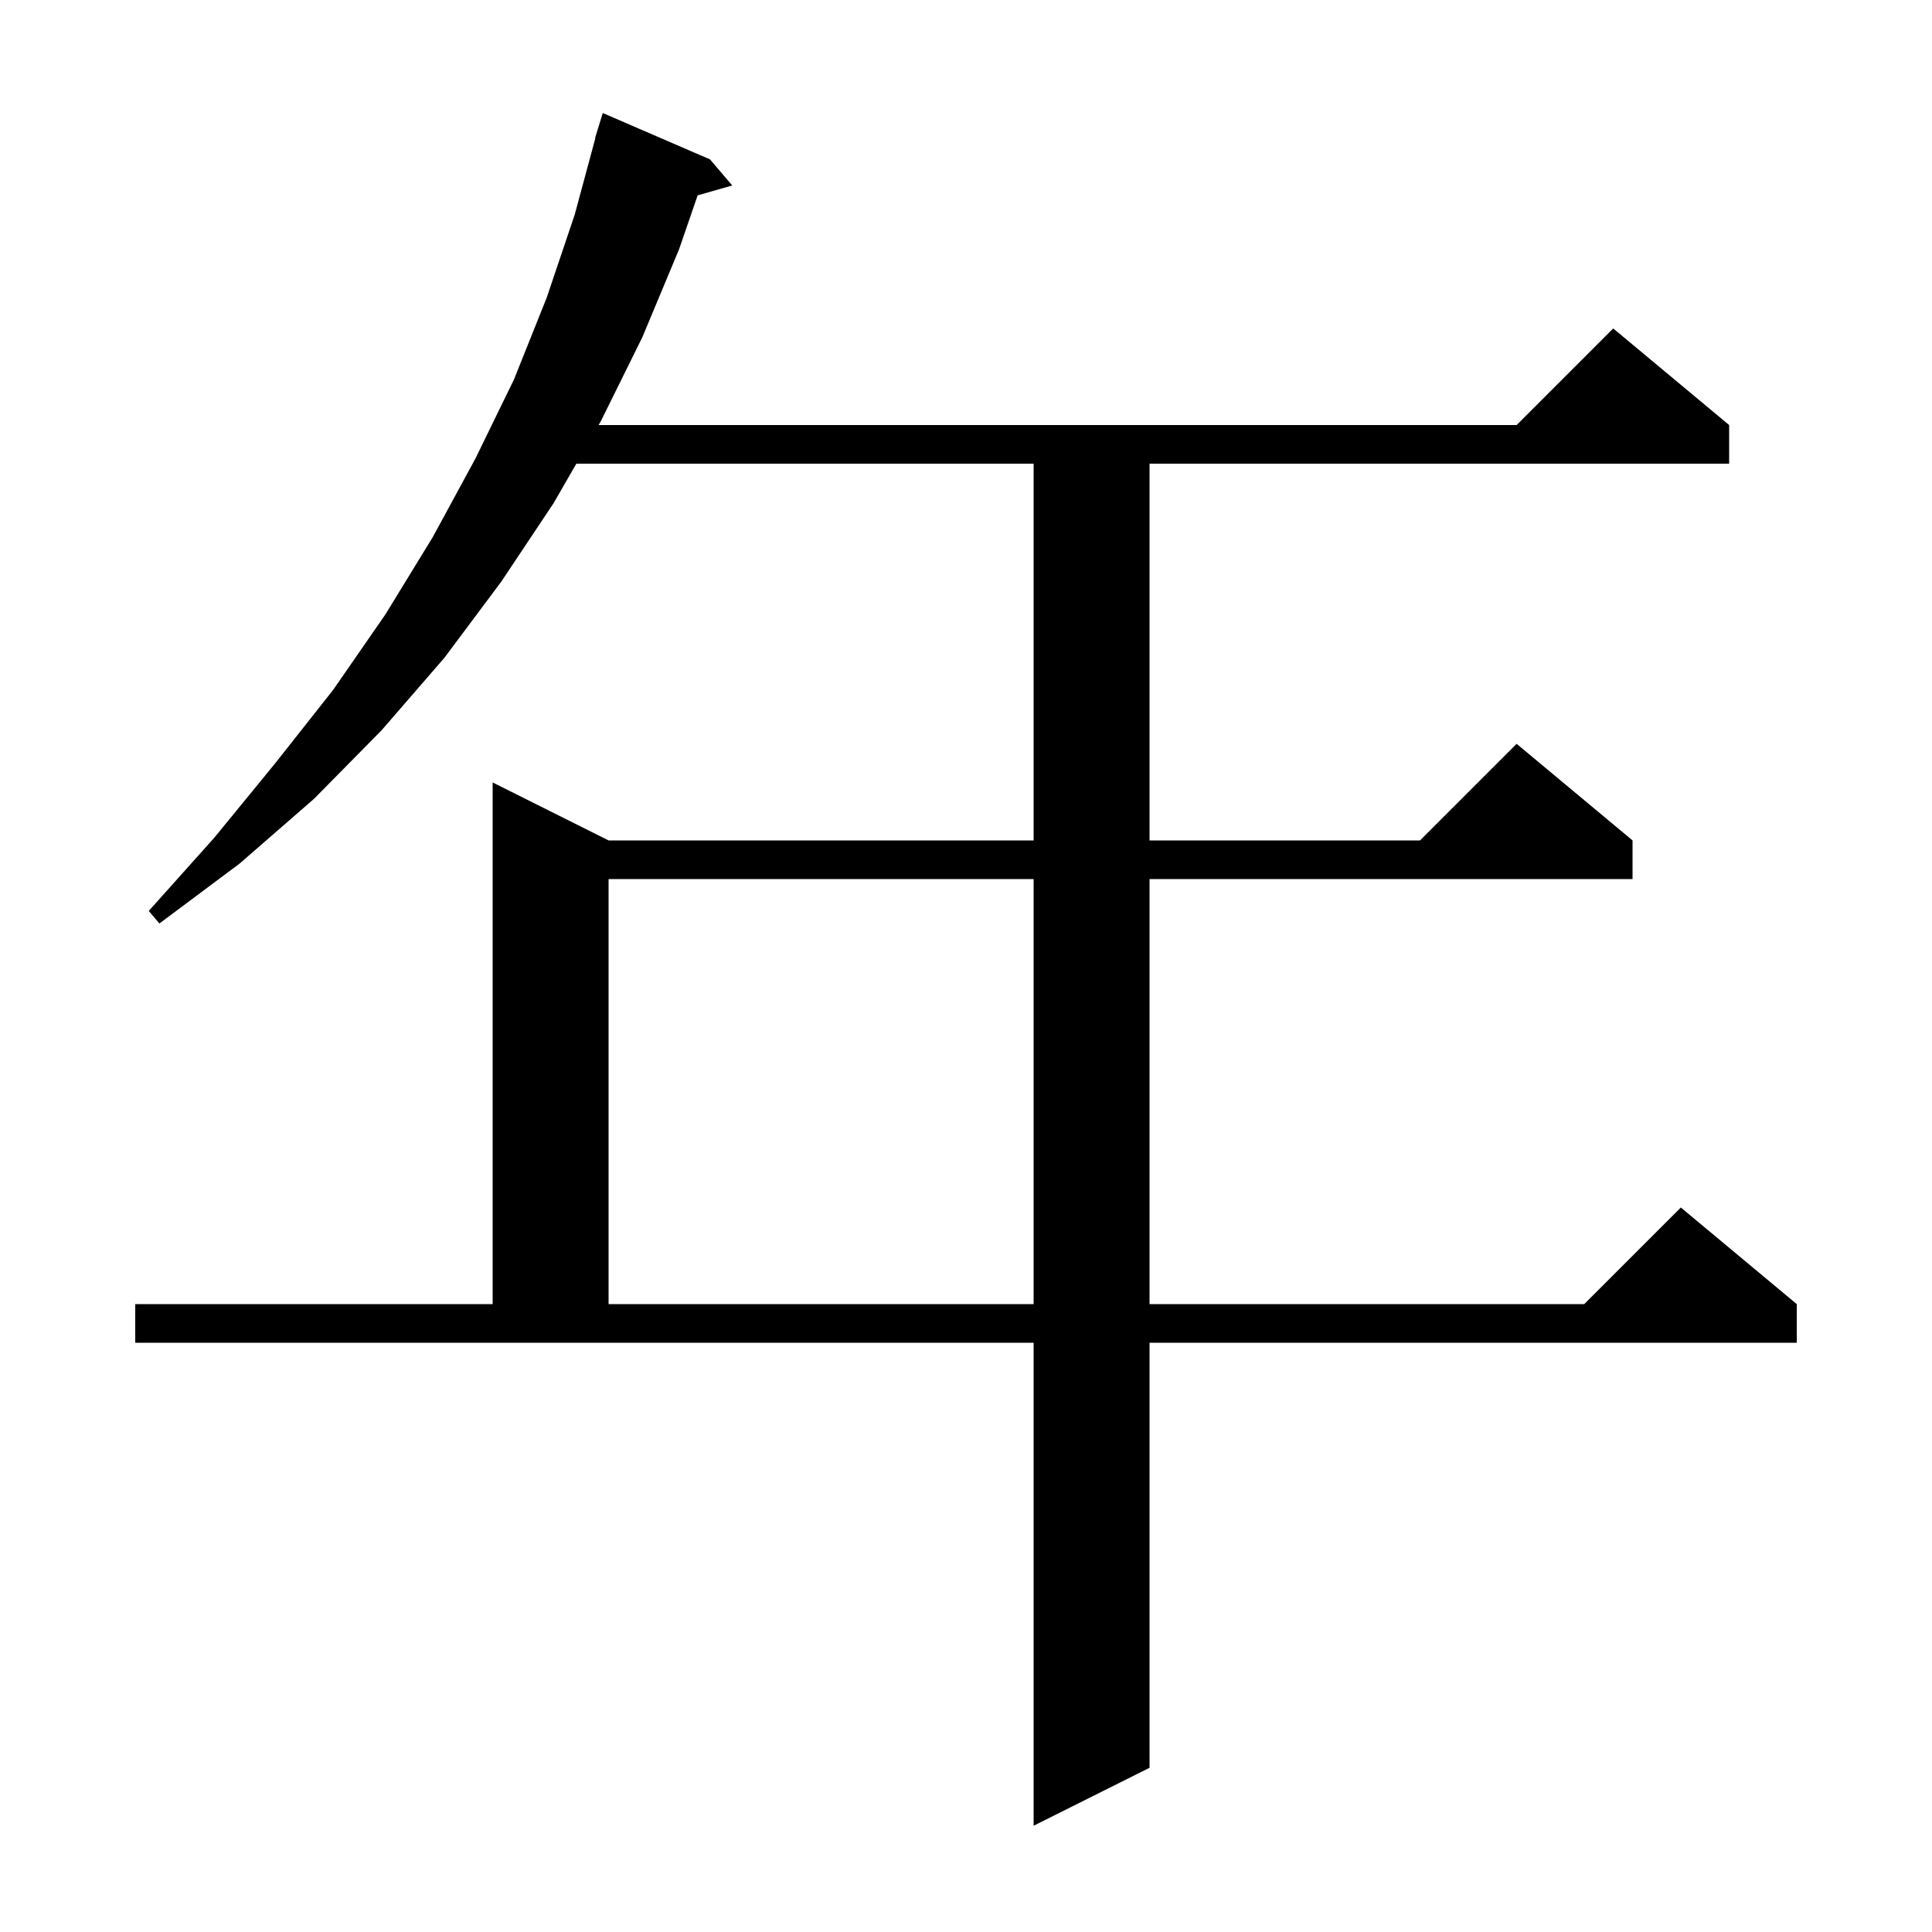 <svg xmlns="http://www.w3.org/2000/svg" xmlns:xlink="http://www.w3.org/1999/xlink" version="1.1" baseProfile="full" viewBox="0 0 200 200" width="200" height="200">
<g fill="black">
<path d="M 14.0 135.0 L 51.0 135.0 L 51.0 81.0 L 63.0 87.0 L 107.0 87.0 L 107.0 48.0 L 59.664 48.0 L 57.3 52.1 L 51.9 60.2 L 46.0 68.1 L 39.5 75.6 L 32.5 82.7 L 24.8 89.4 L 16.5 95.6 L 15.4 94.3 L 22.2 86.7 L 28.5 79.0 L 34.5 71.4 L 39.9 63.6 L 44.8 55.6 L 49.2 47.5 L 53.2 39.3 L 56.6 30.8 L 59.5 22.2 L 61.629 14.305 L 61.6 14.3 L 61.845 13.502 L 61.9 13.3 L 61.907 13.302 L 62.4 11.7 L 73.5 16.5 L 75.8 19.2 L 72.219 20.223 L 70.3 25.8 L 66.5 34.9 L 62.2 43.6 L 61.969 44.0 L 157.0 44.0 L 167.0 34.0 L 179.0 44.0 L 179.0 48.0 L 119.0 48.0 L 119.0 87.0 L 147.0 87.0 L 157.0 77.0 L 169.0 87.0 L 169.0 91.0 L 119.0 91.0 L 119.0 135.0 L 164.0 135.0 L 174.0 125.0 L 186.0 135.0 L 186.0 139.0 L 119.0 139.0 L 119.0 183.0 L 107.0 189.0 L 107.0 139.0 L 14.0 139.0 Z M 63.0 91.0 L 63.0 135.0 L 107.0 135.0 L 107.0 91.0 Z " />
</g>
</svg>
